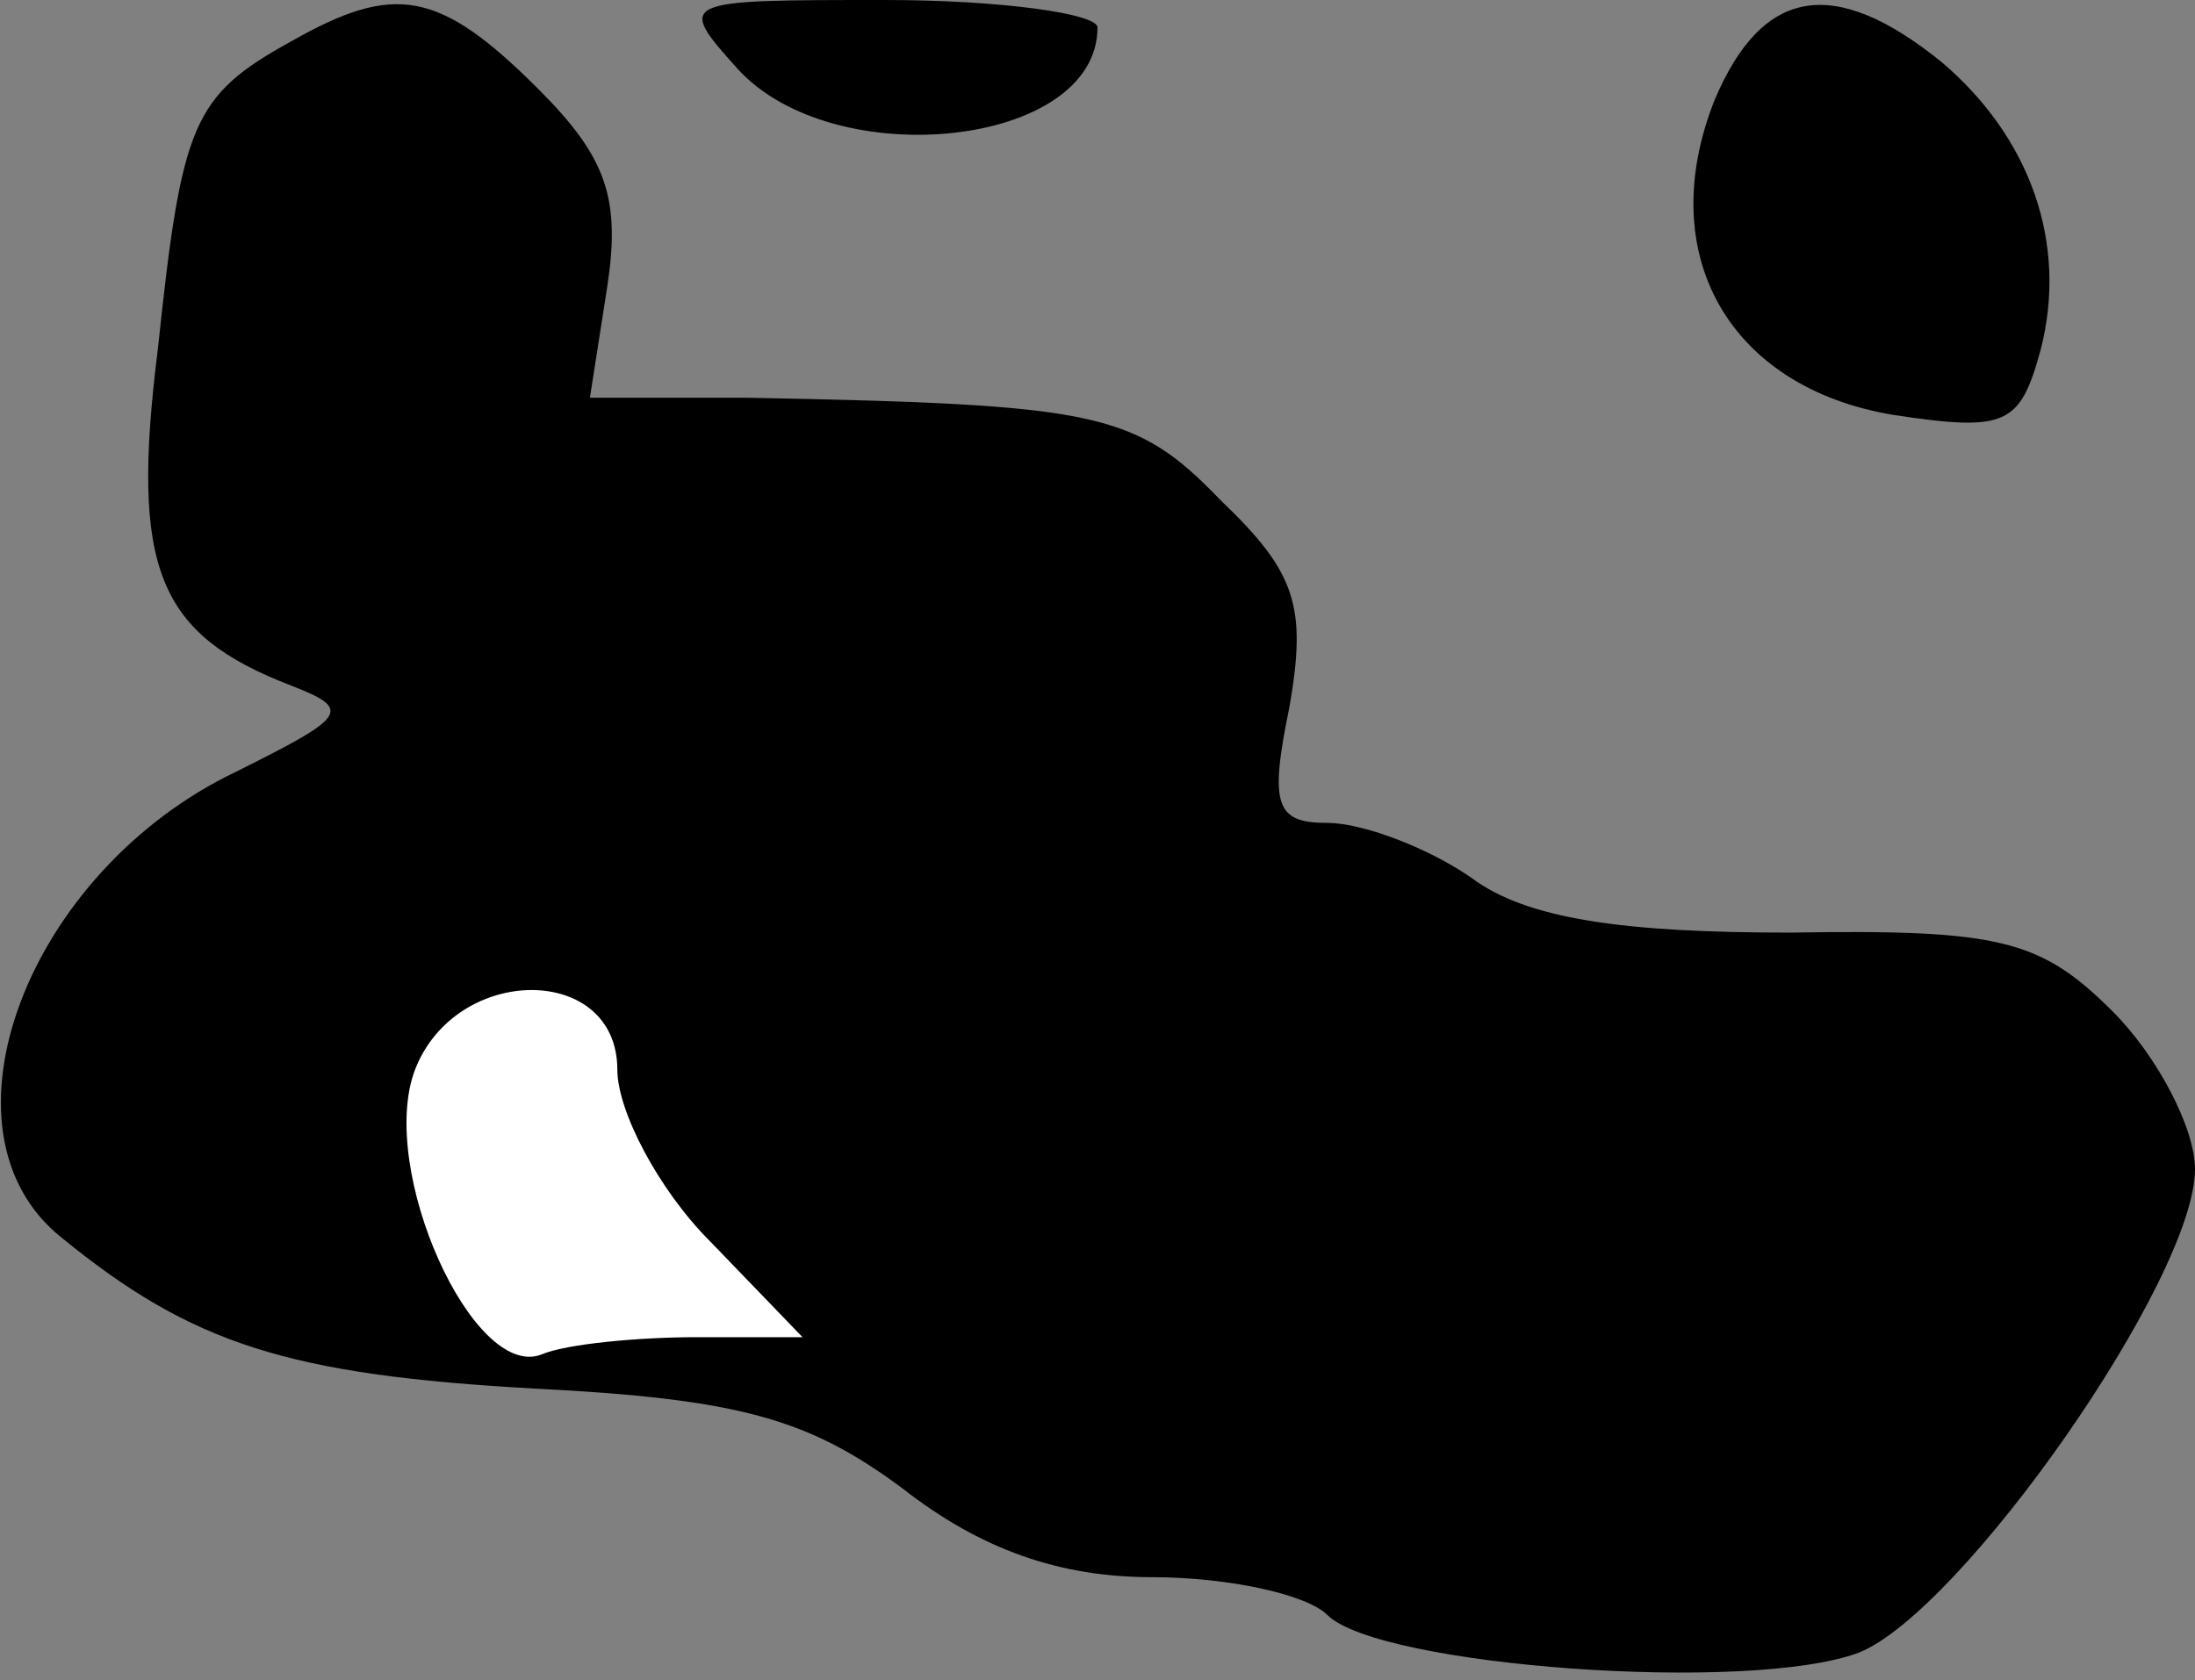 <?xml version="1.0" standalone="no"?>
<!DOCTYPE svg PUBLIC "-//W3C//DTD SVG 20010904//EN"
 "http://www.w3.org/TR/2001/REC-SVG-20010904/DTD/svg10.dtd">
<svg version="1.0" xmlns="http://www.w3.org/2000/svg"
 width="64pt" height="49pt" viewBox="0 0 64 49"
 preserveAspectRatio="xMidYMid meet">
<rect x="0" y="0" width="64" height="49" fill="#808080" stroke="none"/>
<g transform="translate(0,49) scale(0.1,-0.1)"
fill="#000000" stroke="none">
<path fill="#000000" stroke="none" d="M85 478 c-29 -16 -32 -24 -39 -90 -8
-64 0 -83 39 -98 18 -7 16 -9 -16 -25 -61 -29 -90 -105 -51 -136 38 -31 66
-40 138 -44 60 -3 80 -9 107 -29 23 -18 46 -26 73 -26 22 0 45 -5 51 -11 15
-15 123 -23 155 -11 30 12 98 109 98 141 0 12 -11 33 -24 46 -21 21 -33 24
-94 23 -49 0 -77 4 -93 16 -13 9 -32 16 -42 16 -15 0 -17 5 -11 34 5 29 2 39
-20 60 -25 26 -36 28 -138 30 l-46 0 5 32 c4 26 0 38 -20 58 -29 29 -42 31
-72 14z"/>
<path fill="#ffffff" stroke="none" d="M180 178 c0 -12 12 -35 27 -50 l27 -28
-31 0 c-17 0 -38 -2 -45 -5 -20 -8 -48 54 -37 83 12 31 59 31 59 0z"/>
<path fill="#000000" stroke="none" d="M215 470 c28 -31 105 -23 105 12 0 4
-28 8 -62 8 -60 0 -61 0 -43 -20z"/>
<path fill="#000000" stroke="none" d="M500 461 c-18 -45 4 -84 52 -92 33 -5
37 -3 43 19 8 31 -3 62 -29 84 -31 25 -52 22 -66 -11z"/>
</g>
</svg>

